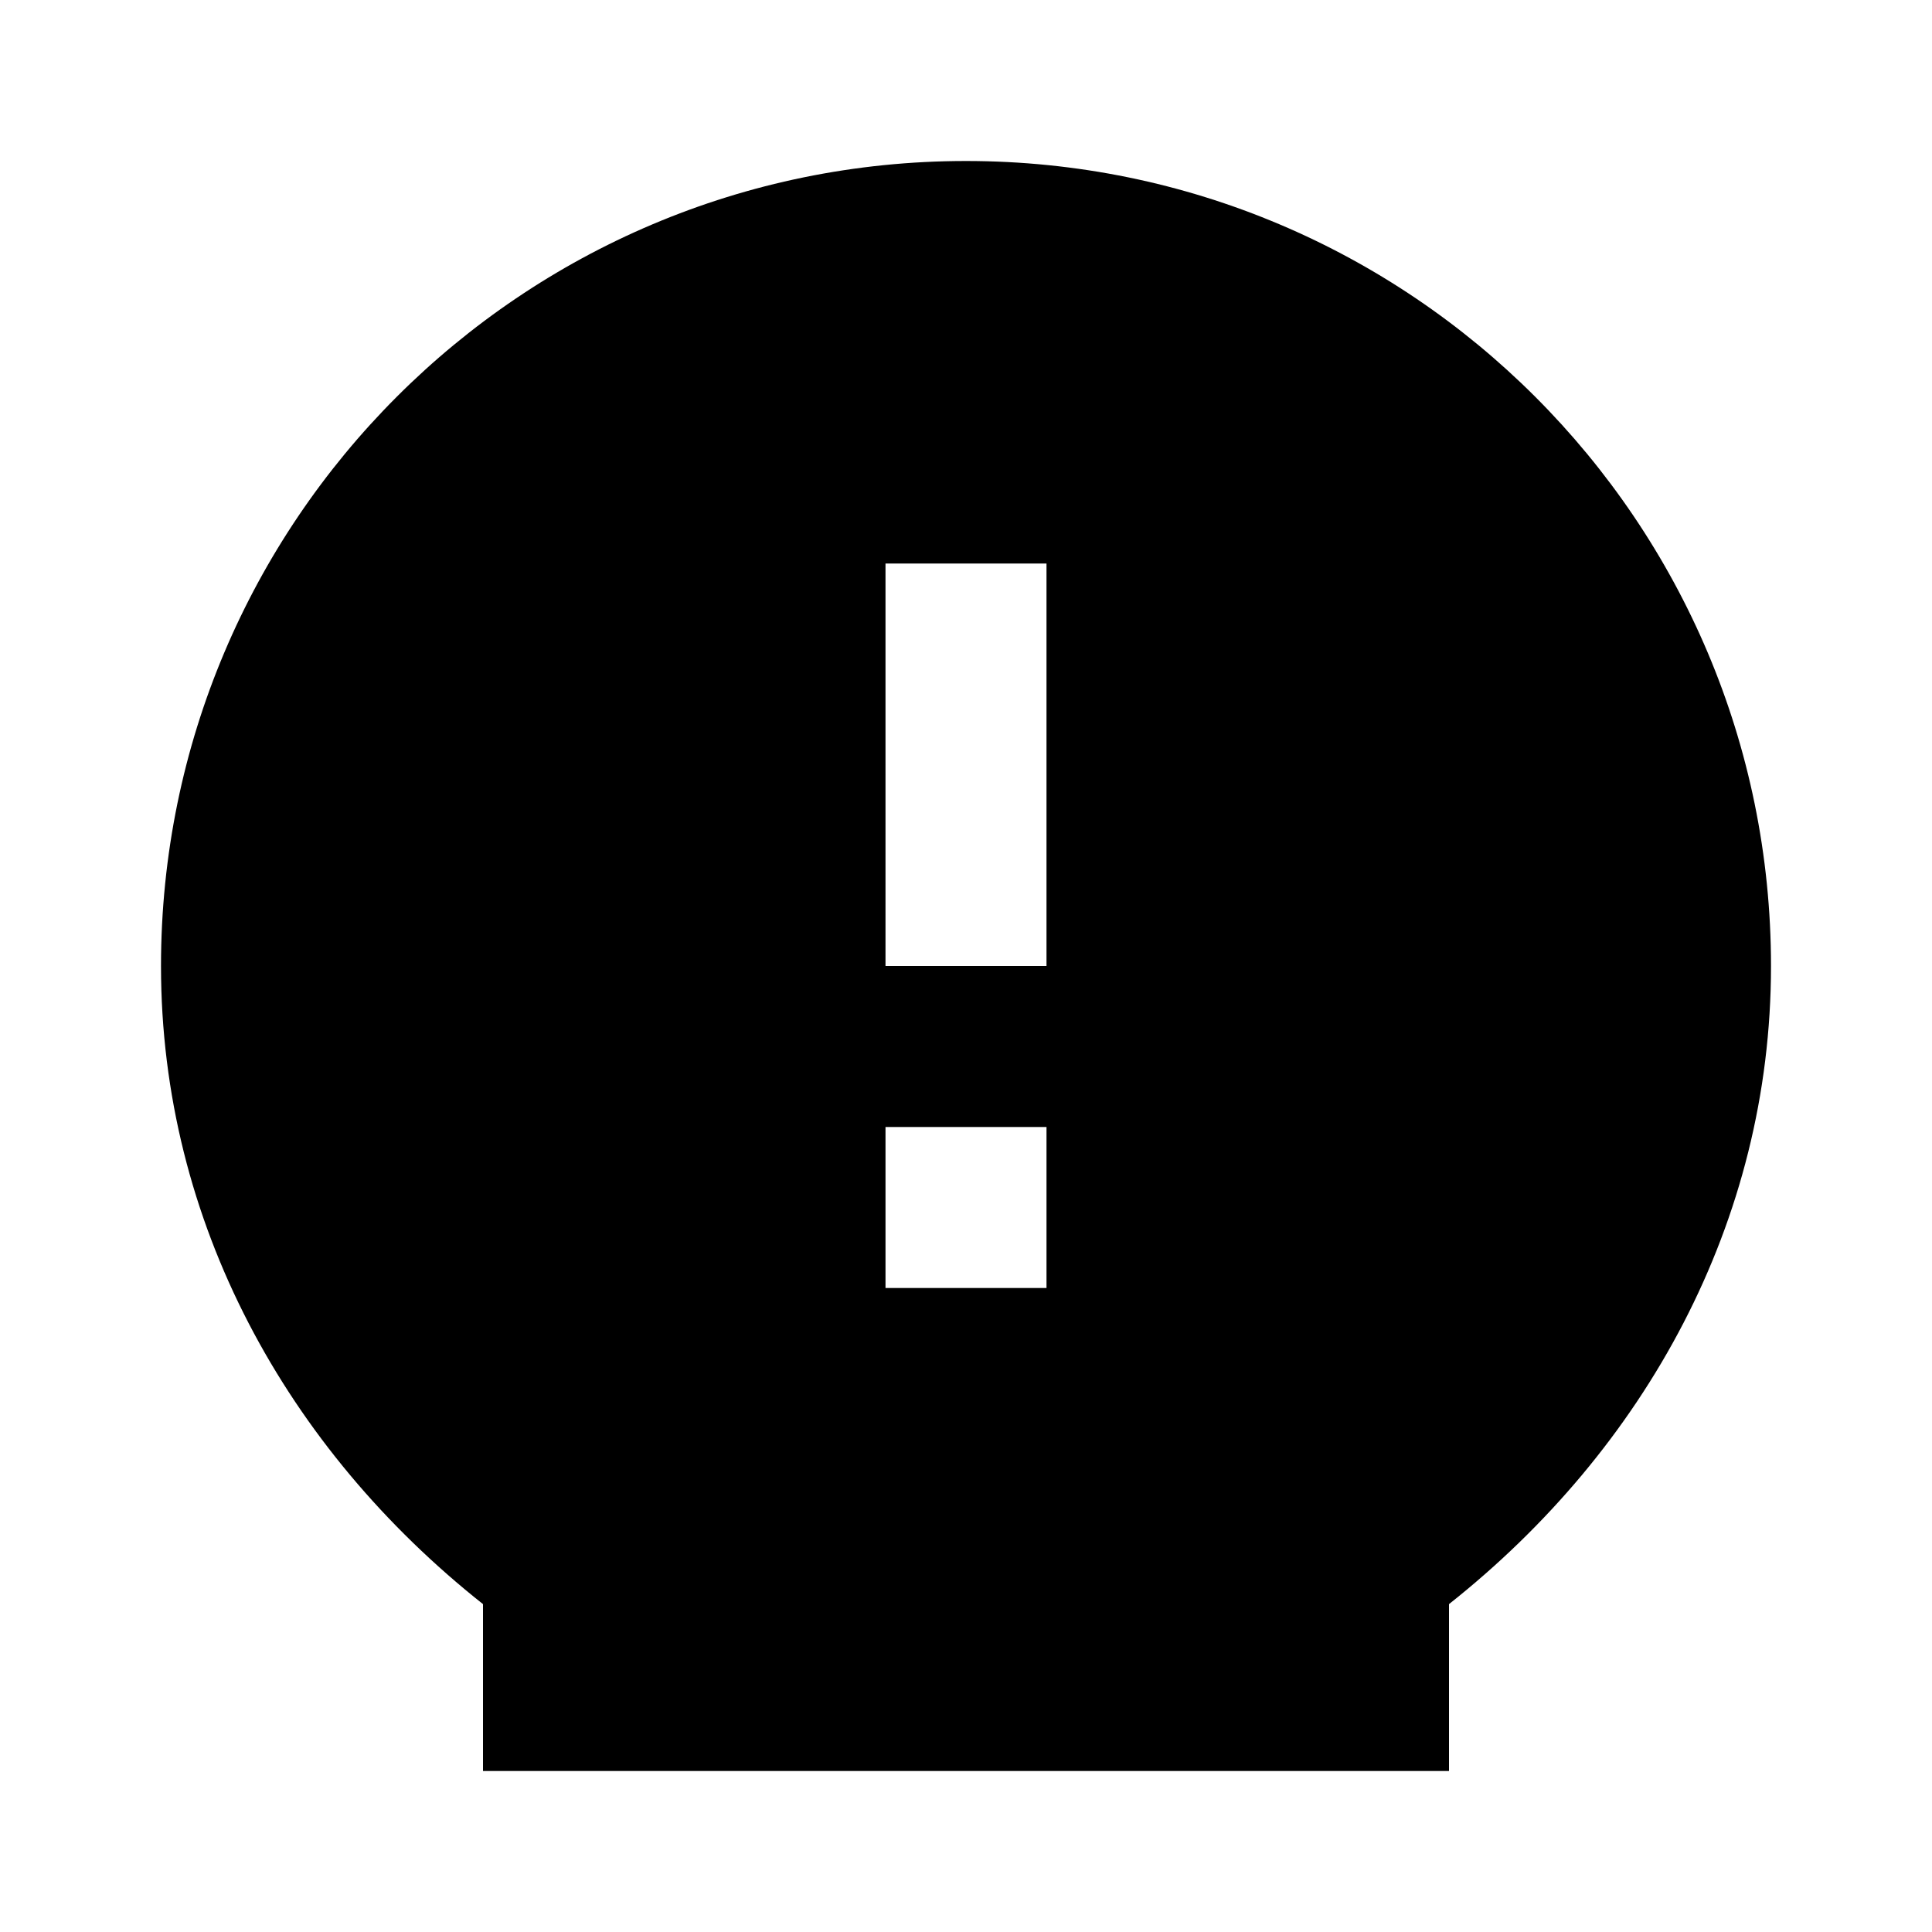 <svg xmlns="http://www.w3.org/2000/svg" viewBox="0 0 24 24" class="icon icon-skull-danger">
<path d="M12 2C6.477 2 2 6.477 2 12c0 3.185 1.567 6 4 7.927V22h12v-2.073c2.433-1.927 4-4.742 4-7.927 0-5.523-4.477-10-10-10zm1 14h-2v-2h2v2zm0-4h-2V7h2v5z"/>
</svg>